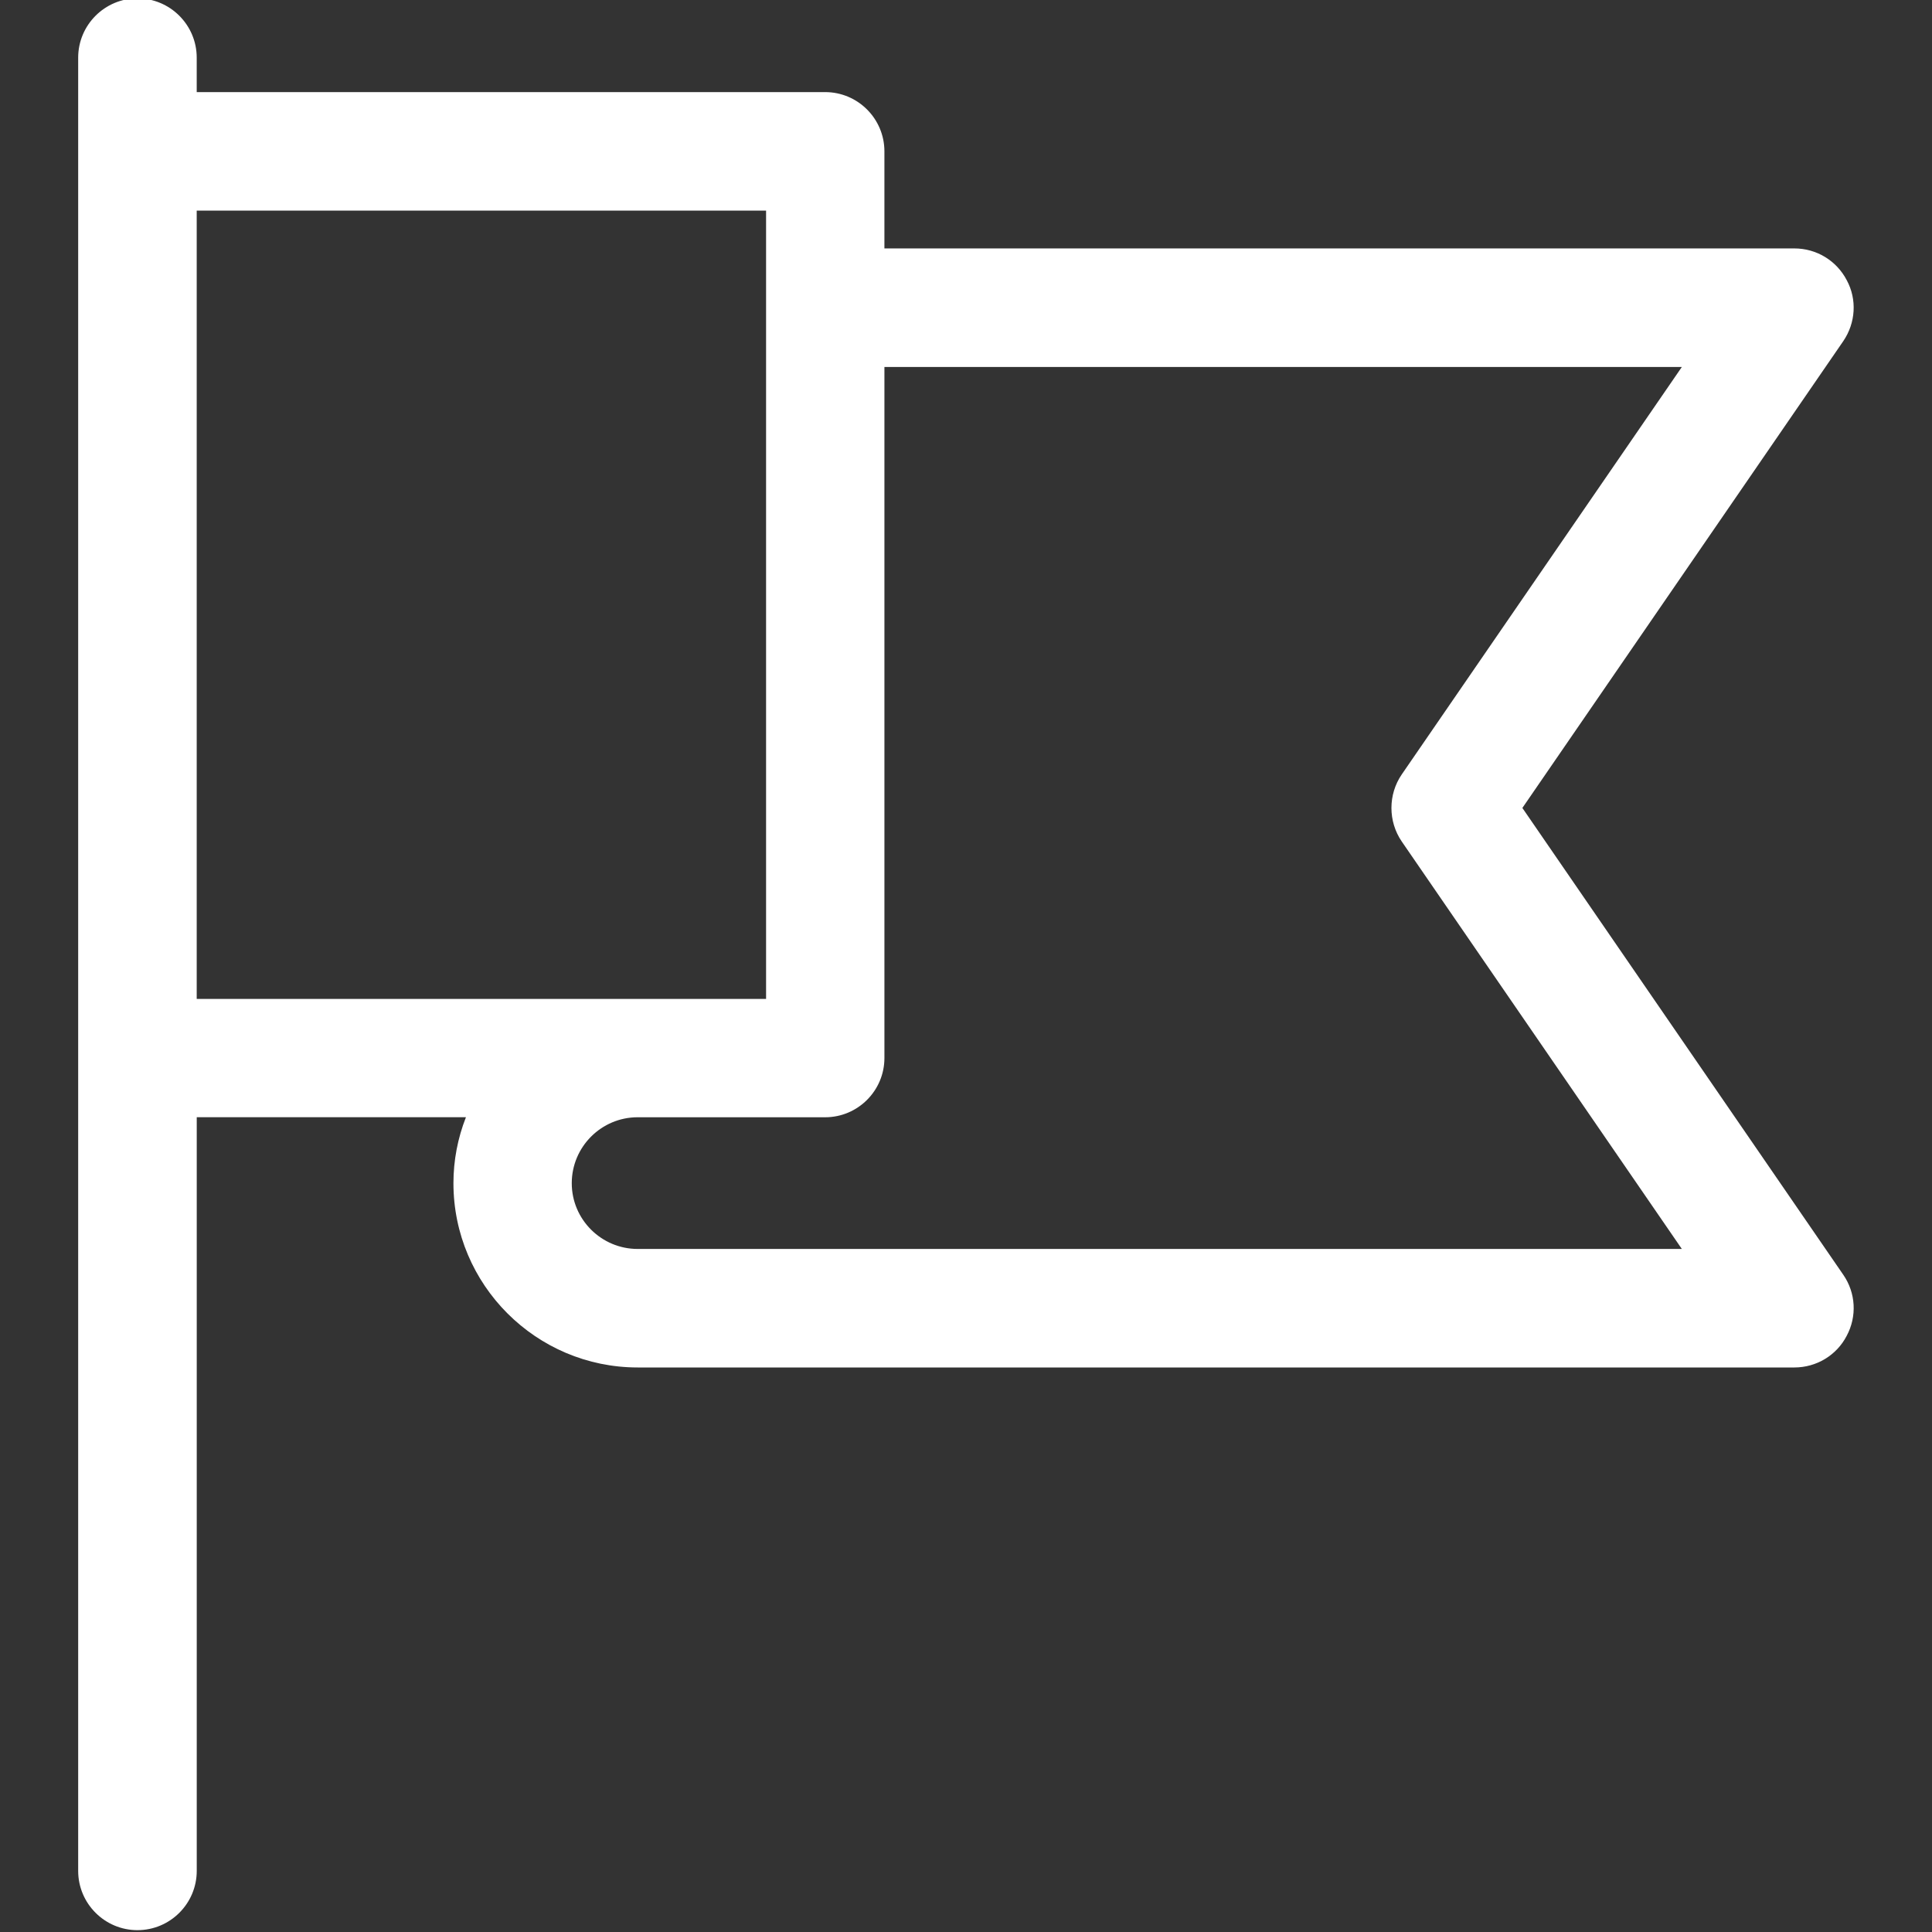 <?xml version="1.0" encoding="UTF-8" standalone="no"?>
<!-- Created with Inkscape (http://www.inkscape.org/) -->

<svg
   xmlns:dc="http://purl.org/dc/elements/1.1/"
   xmlns:cc="http://creativecommons.org/ns#"
   xmlns:rdf="http://www.w3.org/1999/02/22-rdf-syntax-ns#"
   xmlns:svg="http://www.w3.org/2000/svg"
   xmlns="http://www.w3.org/2000/svg"
   xmlns:sodipodi="http://sodipodi.sourceforge.net/DTD/sodipodi-0.dtd"
   xmlns:inkscape="http://www.inkscape.org/namespaces/inkscape"
   width="512"
   height="512"
   viewBox="0 0 512 512"
   id="svg4940"
   version="1.1"
   inkscape:version="0.91 r13725"
   sodipodi:docname="strategy-white.svg">
  <rect x="0" y="0" width="512" height="512" fill="#333333" stroke="none"/>
  <defs
     id="defs4942">
    <clipPath
       clipPathUnits="userSpaceOnUse"
       id="clipPath366">
      <path
         d="m 0,1080 2529,0 L 2529,0 0,0 0,1080 Z"
         id="path368"
         inkscape:connector-curvature="0" />
    </clipPath>
  </defs>
  <sodipodi:namedview
     id="base"
     pagecolor="#ffffff"
     bordercolor="#666666"
     borderopacity="1.0"
     inkscape:pageopacity="0.0"
     inkscape:pageshadow="2"
     inkscape:zoom="1"
     inkscape:cx="71.684687"
     inkscape:cy="270.01845"
     inkscape:document-units="px"
     inkscape:current-layer="layer1"
     showgrid="false"
     inkscape:window-width="1360"
     inkscape:window-height="744"
     inkscape:window-x="1360"
     inkscape:window-y="24"
     inkscape:window-maximized="1"
     units="px" />
  <g
     inkscape:label="Layer 1"
     inkscape:groupmode="layer"
     id="layer1"
     transform="translate(0,-540.362)">
    <g
       id="g5564"
       transform="matrix(3.952,0,0,3.952,72.661,-3284.744)">
      <g
         transform="matrix(1.25,0,0,-1.25,24.377,1053.517)"
         id="g374">
        <path
           inkscape:connector-curvature="0"
           id="path376"
           style="fill:#ffffff;fill-opacity:1;fill-rule:nonzero;stroke:none"
           d="m 0,0 c -2.778,0 -5.038,2.26 -5.038,5.027 0,2.778 2.26,5.038 5.038,5.038 l 10.055,0 c 0.935,0 1.679,0.745 1.679,1.68 l 0,38.571 47.131,0 -16.642,-24.208 c -0.392,-0.573 -0.392,-1.327 0,-1.9 L 58.865,0 0,0 Z m -25.158,58.702 33.544,0 0,-45.288 -33.544,0 0,45.288 z M 45.638,25.158 63.433,51.045 c 0.353,0.516 0.395,1.179 0.099,1.728 -0.285,0.549 -0.86,0.901 -1.482,0.901 l -50.316,0 0,6.707 c 0,0.925 -0.744,1.679 -1.679,1.679 l -35.213,0 0,3.348 c 0,0.927 -0.755,1.68 -1.679,1.68 -0.927,0 -1.679,-0.753 -1.679,-1.68 l 0,-97.273 c 0,-0.926 0.752,-1.679 1.679,-1.679 0.924,0 1.679,0.753 1.679,1.679 l 0,41.93 18.491,0 C -7.732,8.656 -8.386,6.929 -8.386,5.027 -8.386,0.409 -4.627,-3.359 0,-3.359 l 62.05,0 c 0.622,0 1.197,0.353 1.482,0.902 0.296,0.549 0.254,1.22 -0.099,1.727 L 45.638,25.158 Z" />
      </g>
      <path
         inkscape:connector-curvature="0"
         id="path378"
         style="fill:#ffffff;fill-opacity:1;fill-rule:nonzero;stroke:none"
         d="m -5.195,1034.876 38.18,0 0,-52.86 -38.18,0 0,52.86 z m 41.929,3.75 -45.68,0 0,-60.36 45.68,0 0,60.36 z m -12.356,4.185 c -2.439,0 -4.423,1.984 -4.423,4.423 0,2.431 1.984,4.409 4.423,4.409 l 70.016,0 -18.782,-27.323 c -0.922,-1.346 -0.922,-3.152 -0.001,-4.496 l 18.784,-27.326 -53.474,0 0,46.34 c 0,2.191 -1.784,3.974 -3.975,3.974 l -12.568,0 z m 77.146,12.581 -77.146,0 c -4.506,0 -8.172,-3.66 -8.172,-8.159 0,-4.506 3.666,-8.172 8.172,-8.172 l 12.568,0 c 0.135,0 0.225,-0.09 0.225,-0.224 l 0,-50.09 64.354,0 -22.823,33.197 c -0.05,0.074 -0.05,0.178 0.001,0.254 l 22.821,33.194 z M -9.17,971.532 c -0.122,0 -0.224,0.101 -0.224,0.225 l 0,121.591 c 0,0.244 0.449,0.244 0.449,0 l 0,-54.288 28.755,0 -2.27,3.005 c -1.159,1.532 -1.771,3.319 -1.771,5.168 0,4.746 3.862,8.607 8.609,8.607 l 77.562,0 c 0.075,0 0.152,-0.047 0.188,-0.116 0.046,-0.086 0.041,-0.169 0.001,-0.226 l -22.979,-33.429 22.974,-33.421 c 0.02,-0.029 0.068,-0.116 0.018,-0.207 -0.049,-0.094 -0.126,-0.141 -0.201,-0.141 l -64.77,0 0,-10.259 c 0,-0.128 -0.098,-0.224 -0.225,-0.224 l -45.89,0 0,-6.06 c 0,-0.121 -0.104,-0.225 -0.225,-0.225 m 0,125.79 c -2.191,0 -3.974,-1.782 -3.974,-3.974 l 0,-121.591 c 0,-2.191 1.782,-3.975 3.974,-3.975 2.191,0 3.975,1.784 3.975,3.975 l 0,2.31 42.14,0 c 2.191,0 3.975,1.782 3.975,3.974 l 0,6.509 61.02,0 c 1.484,0 2.831,0.819 3.516,2.138 0.688,1.278 0.601,2.85 -0.239,4.081 l -21.517,31.301 21.515,31.297 c 0.845,1.22 0.935,2.797 0.228,4.111 -0.671,1.292 -2.019,2.112 -3.502,2.112 l -77.562,0 c -6.814,0 -12.359,-5.544 -12.359,-12.357 0,-1.525 0.286,-3.016 0.838,-4.423 l -18.051,0 0,50.538 c 0,2.191 -1.784,3.974 -3.975,3.974" />
    </g>
  </g>
</svg>
